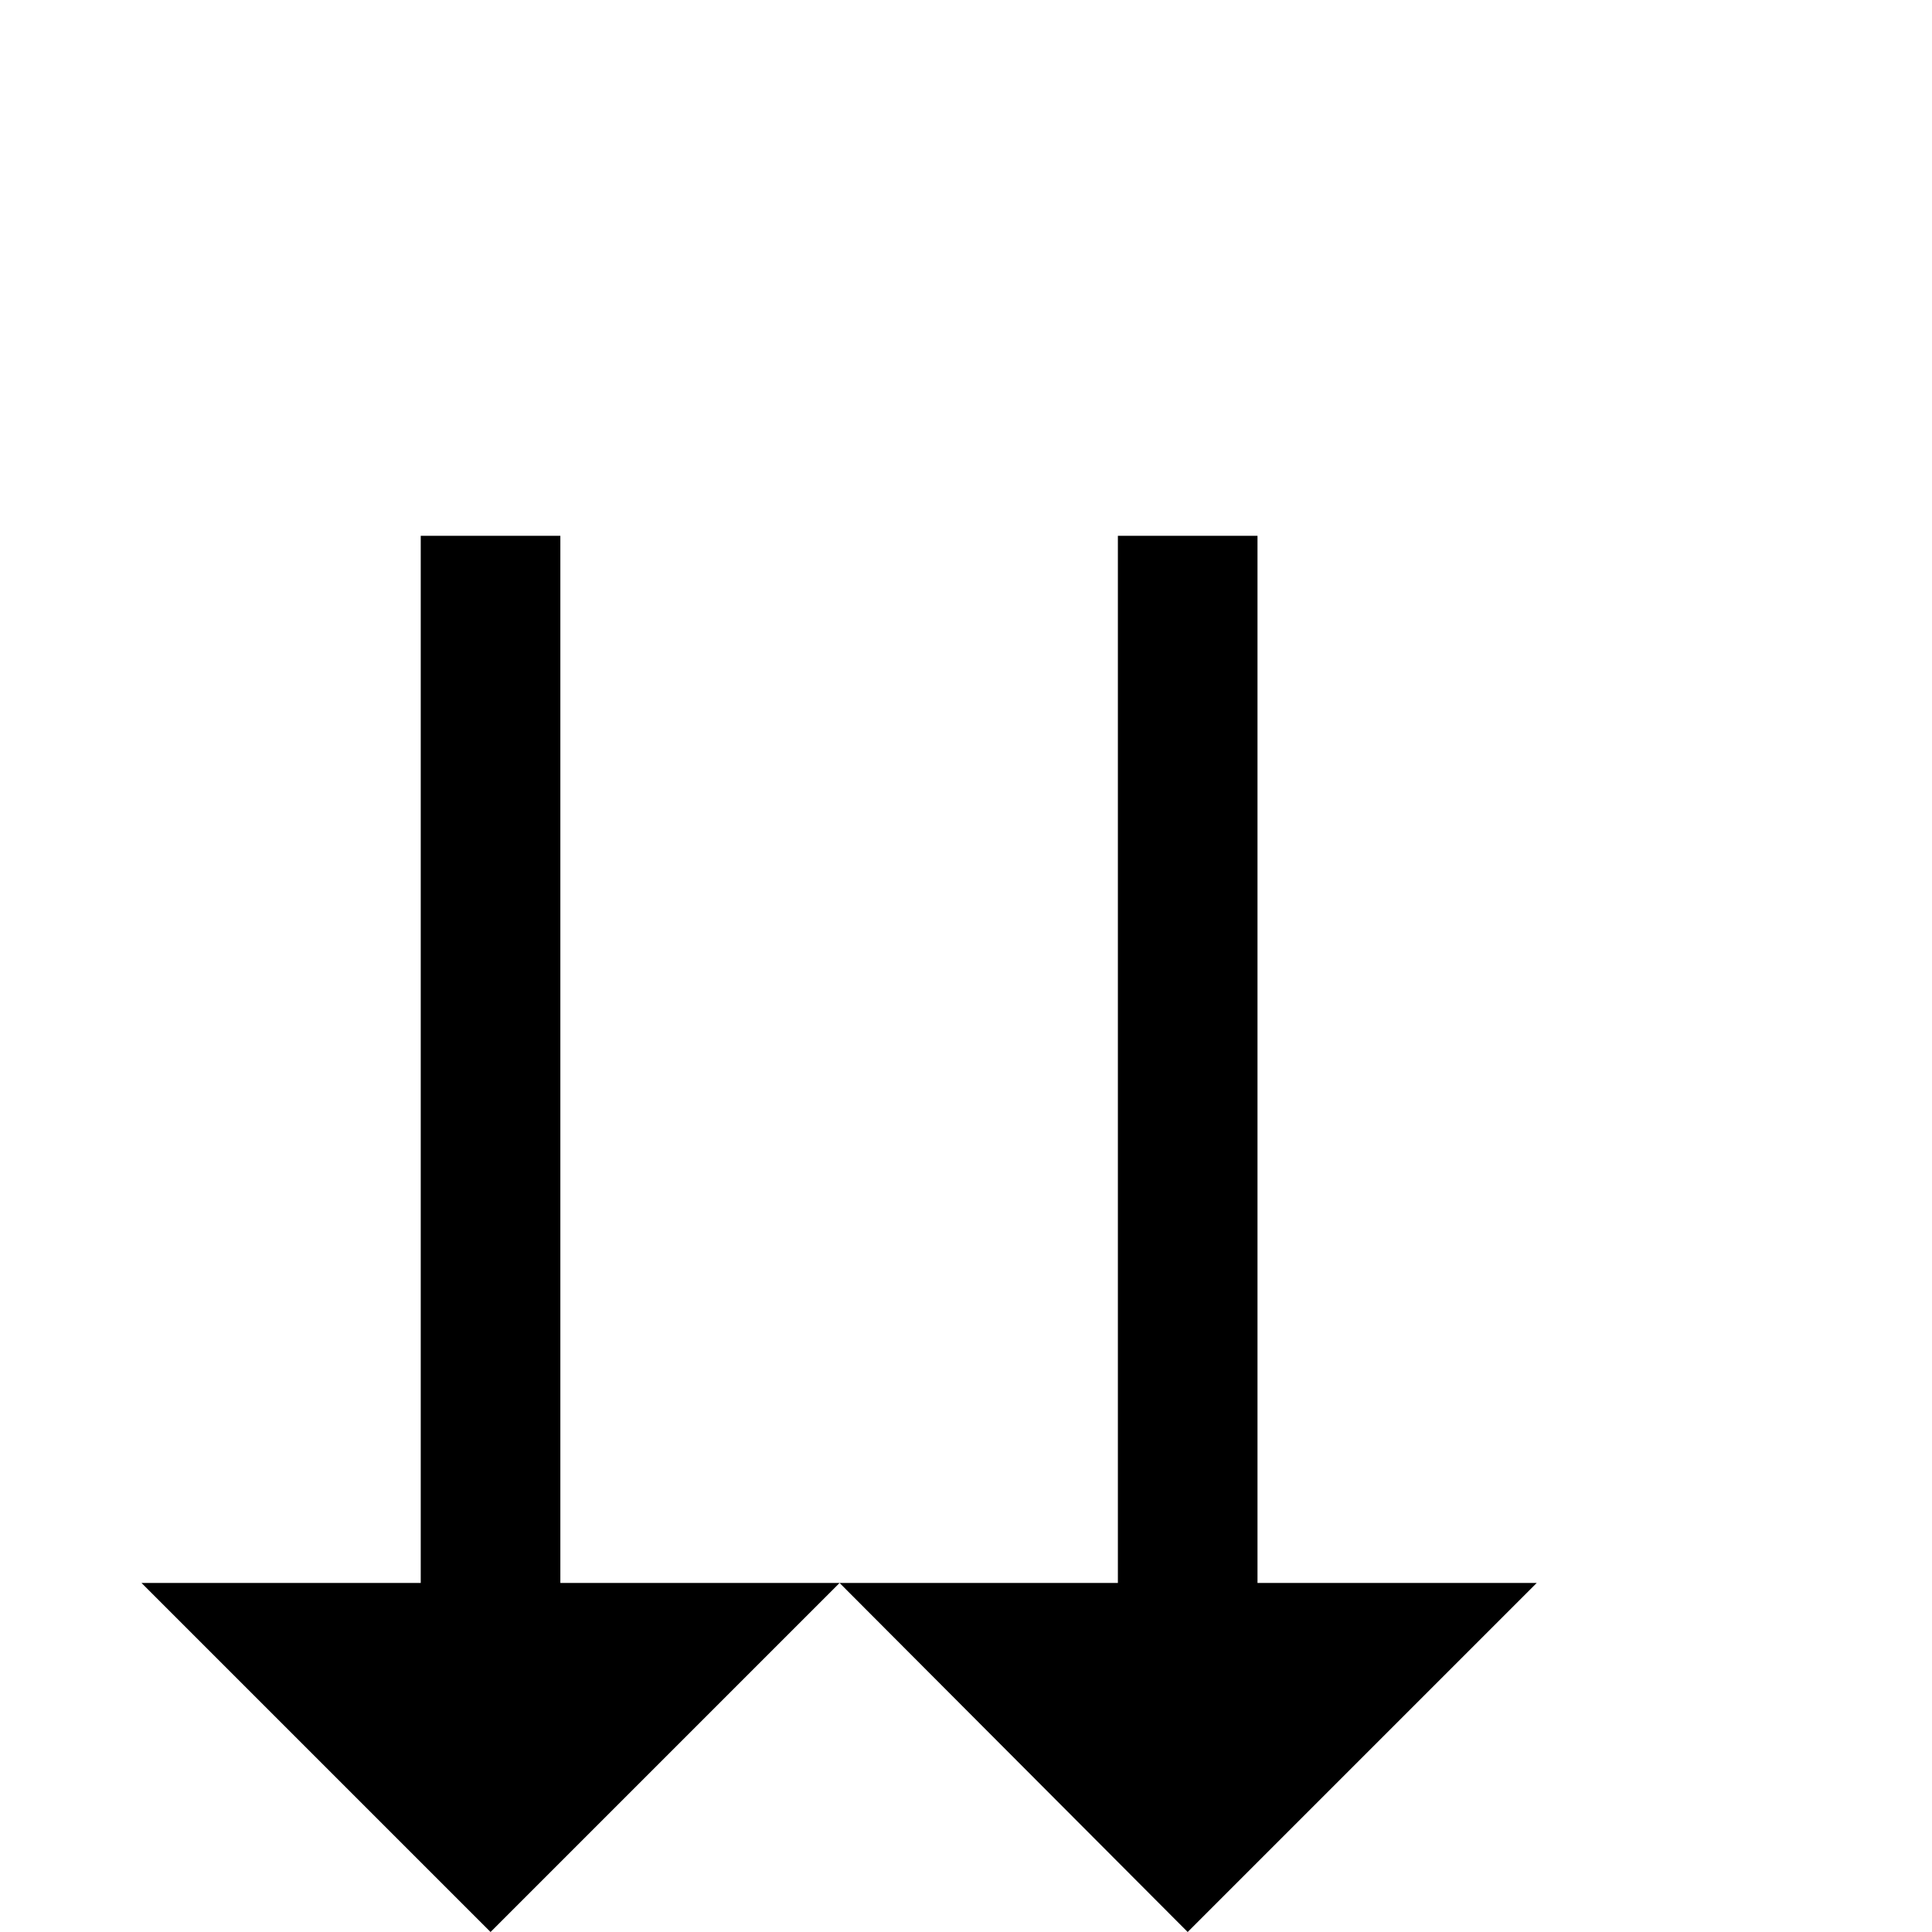 <?xml version="1.0" standalone="no"?>
<!DOCTYPE svg PUBLIC "-//W3C//DTD SVG 1.1//EN" "http://www.w3.org/Graphics/SVG/1.1/DTD/svg11.dtd" >
<svg viewBox="0 -442 2048 2048">
  <g transform="matrix(1 0 0 -1 0 1606)">
   <path fill="currentColor"
d="M1629 370l-370 -370l-369 370h295v1110h148v-1110h296zM890 370l-370 -370l-370 370h296v1110h148v-1110h296z" />
  </g>

</svg>
